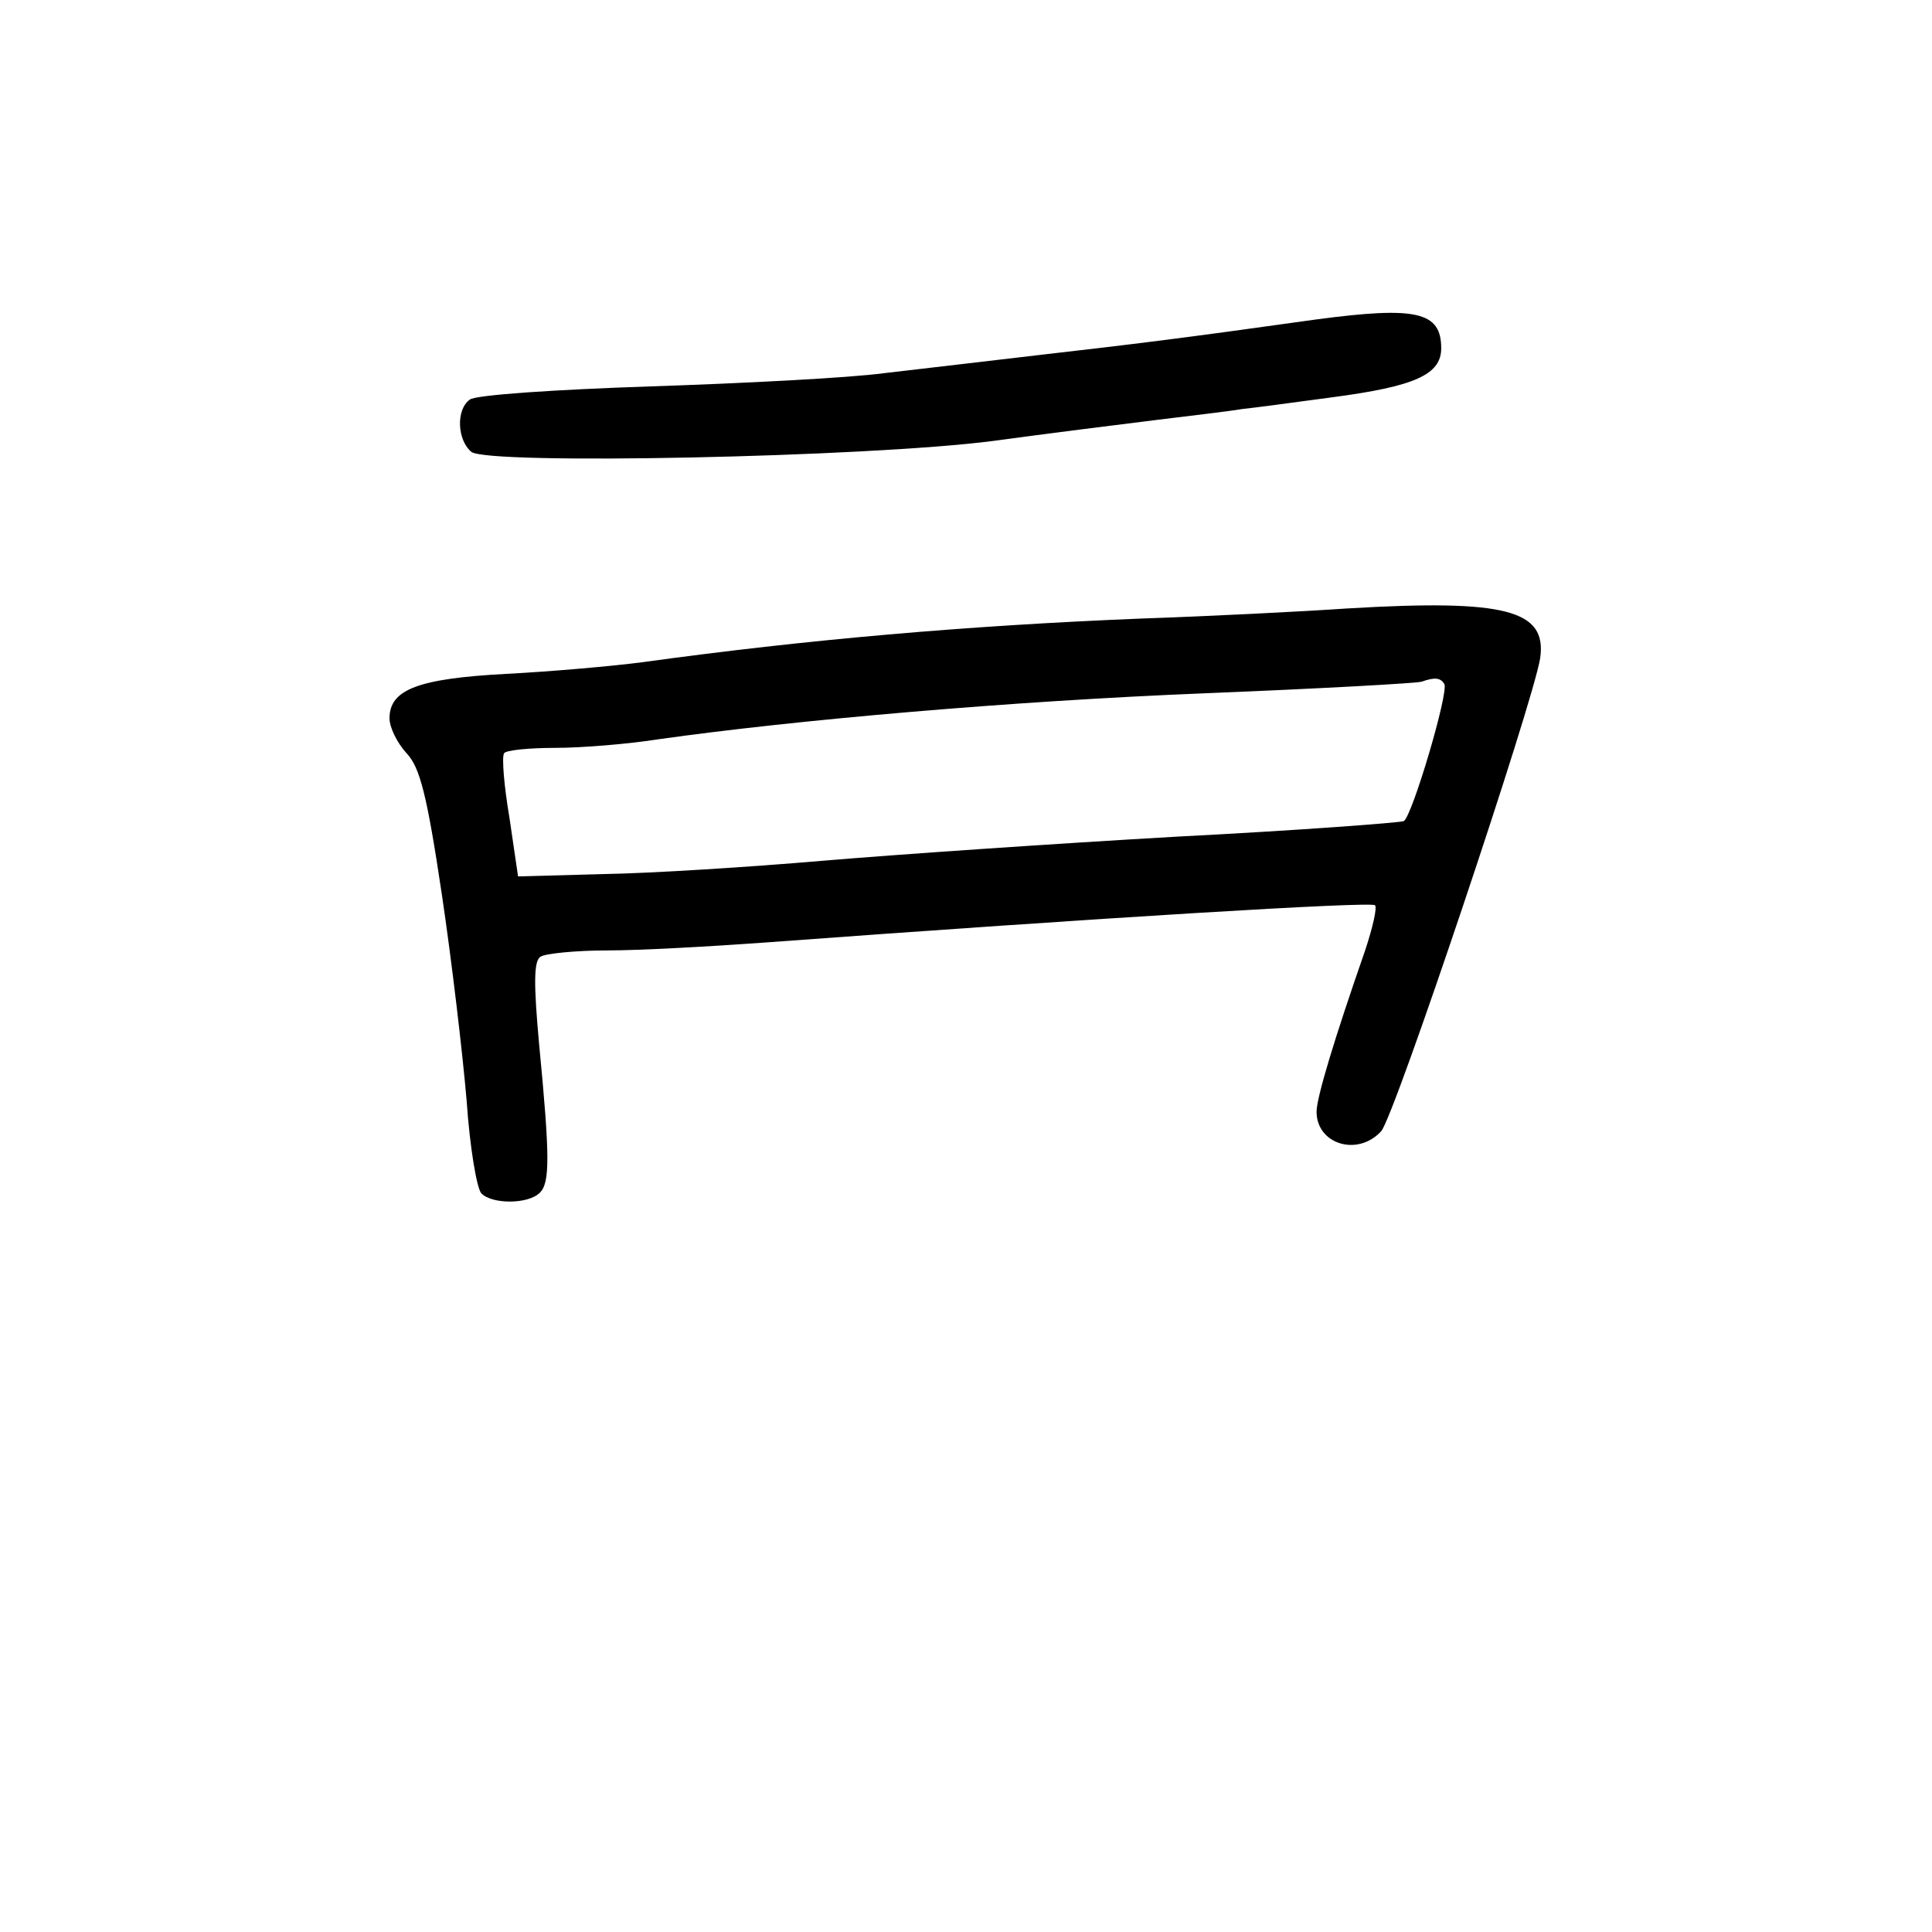 <?xml version="1.0" standalone="no"?>
<!DOCTYPE svg PUBLIC "-//W3C//DTD SVG 20010904//EN"
 "http://www.w3.org/TR/2001/REC-SVG-20010904/DTD/svg10.dtd">
<svg version="1.0" xmlns="http://www.w3.org/2000/svg"
 width="248pt" height="248pt" viewBox="0 0 248 248"
 preserveAspectRatio="xMidYMid meet">
<g transform="translate(0,248) scale(0.1,-0.1)"
fill="#000000" stroke="none">
<path d="M1690 2070 c-178 -25 -237 -32 -350 -45 -69 -8 -161 -19 -205 -24
-44 -6 -179 -13 -300 -17 -121 -4 -226 -11 -232 -17 -18 -13 -16 -52 2 -67 21
-17 508 -7 670 14 66 9 161 21 210 27 50 6 99 12 110 14 11 1 63 8 115 15 106
14 140 29 140 63 0 47 -32 54 -160 37z"/>
<path d="M1730 1699 c-58 -4 -177 -10 -265 -13 -223 -9 -430 -27 -640 -56 -38
-5 -117 -12 -175 -15 -113 -6 -150 -20 -150 -57 0 -12 10 -32 22 -45 17 -18
26 -53 45 -180 13 -87 27 -207 32 -266 4 -59 13 -113 19 -119 14 -14 60 -14
75 1 13 13 13 46 -1 191 -7 77 -7 107 2 112 6 4 45 8 86 8 41 0 131 5 200 10
433 32 780 53 785 48 3 -3 -3 -29 -13 -59 -39 -112 -62 -188 -62 -206 0 -42
53 -58 83 -25 17 19 195 550 204 607 9 62 -44 76 -247 64z m124 -97 c6 -10
-41 -169 -52 -176 -4 -2 -136 -12 -292 -20 -157 -9 -361 -23 -455 -31 -93 -8
-219 -16 -280 -17 l-110 -3 -11 75 c-7 41 -10 78 -7 83 2 4 32 7 66 7 34 0 94
5 132 11 177 25 453 49 700 59 149 6 275 13 280 15 17 6 24 5 29 -3z"/>
</g>
</svg>
